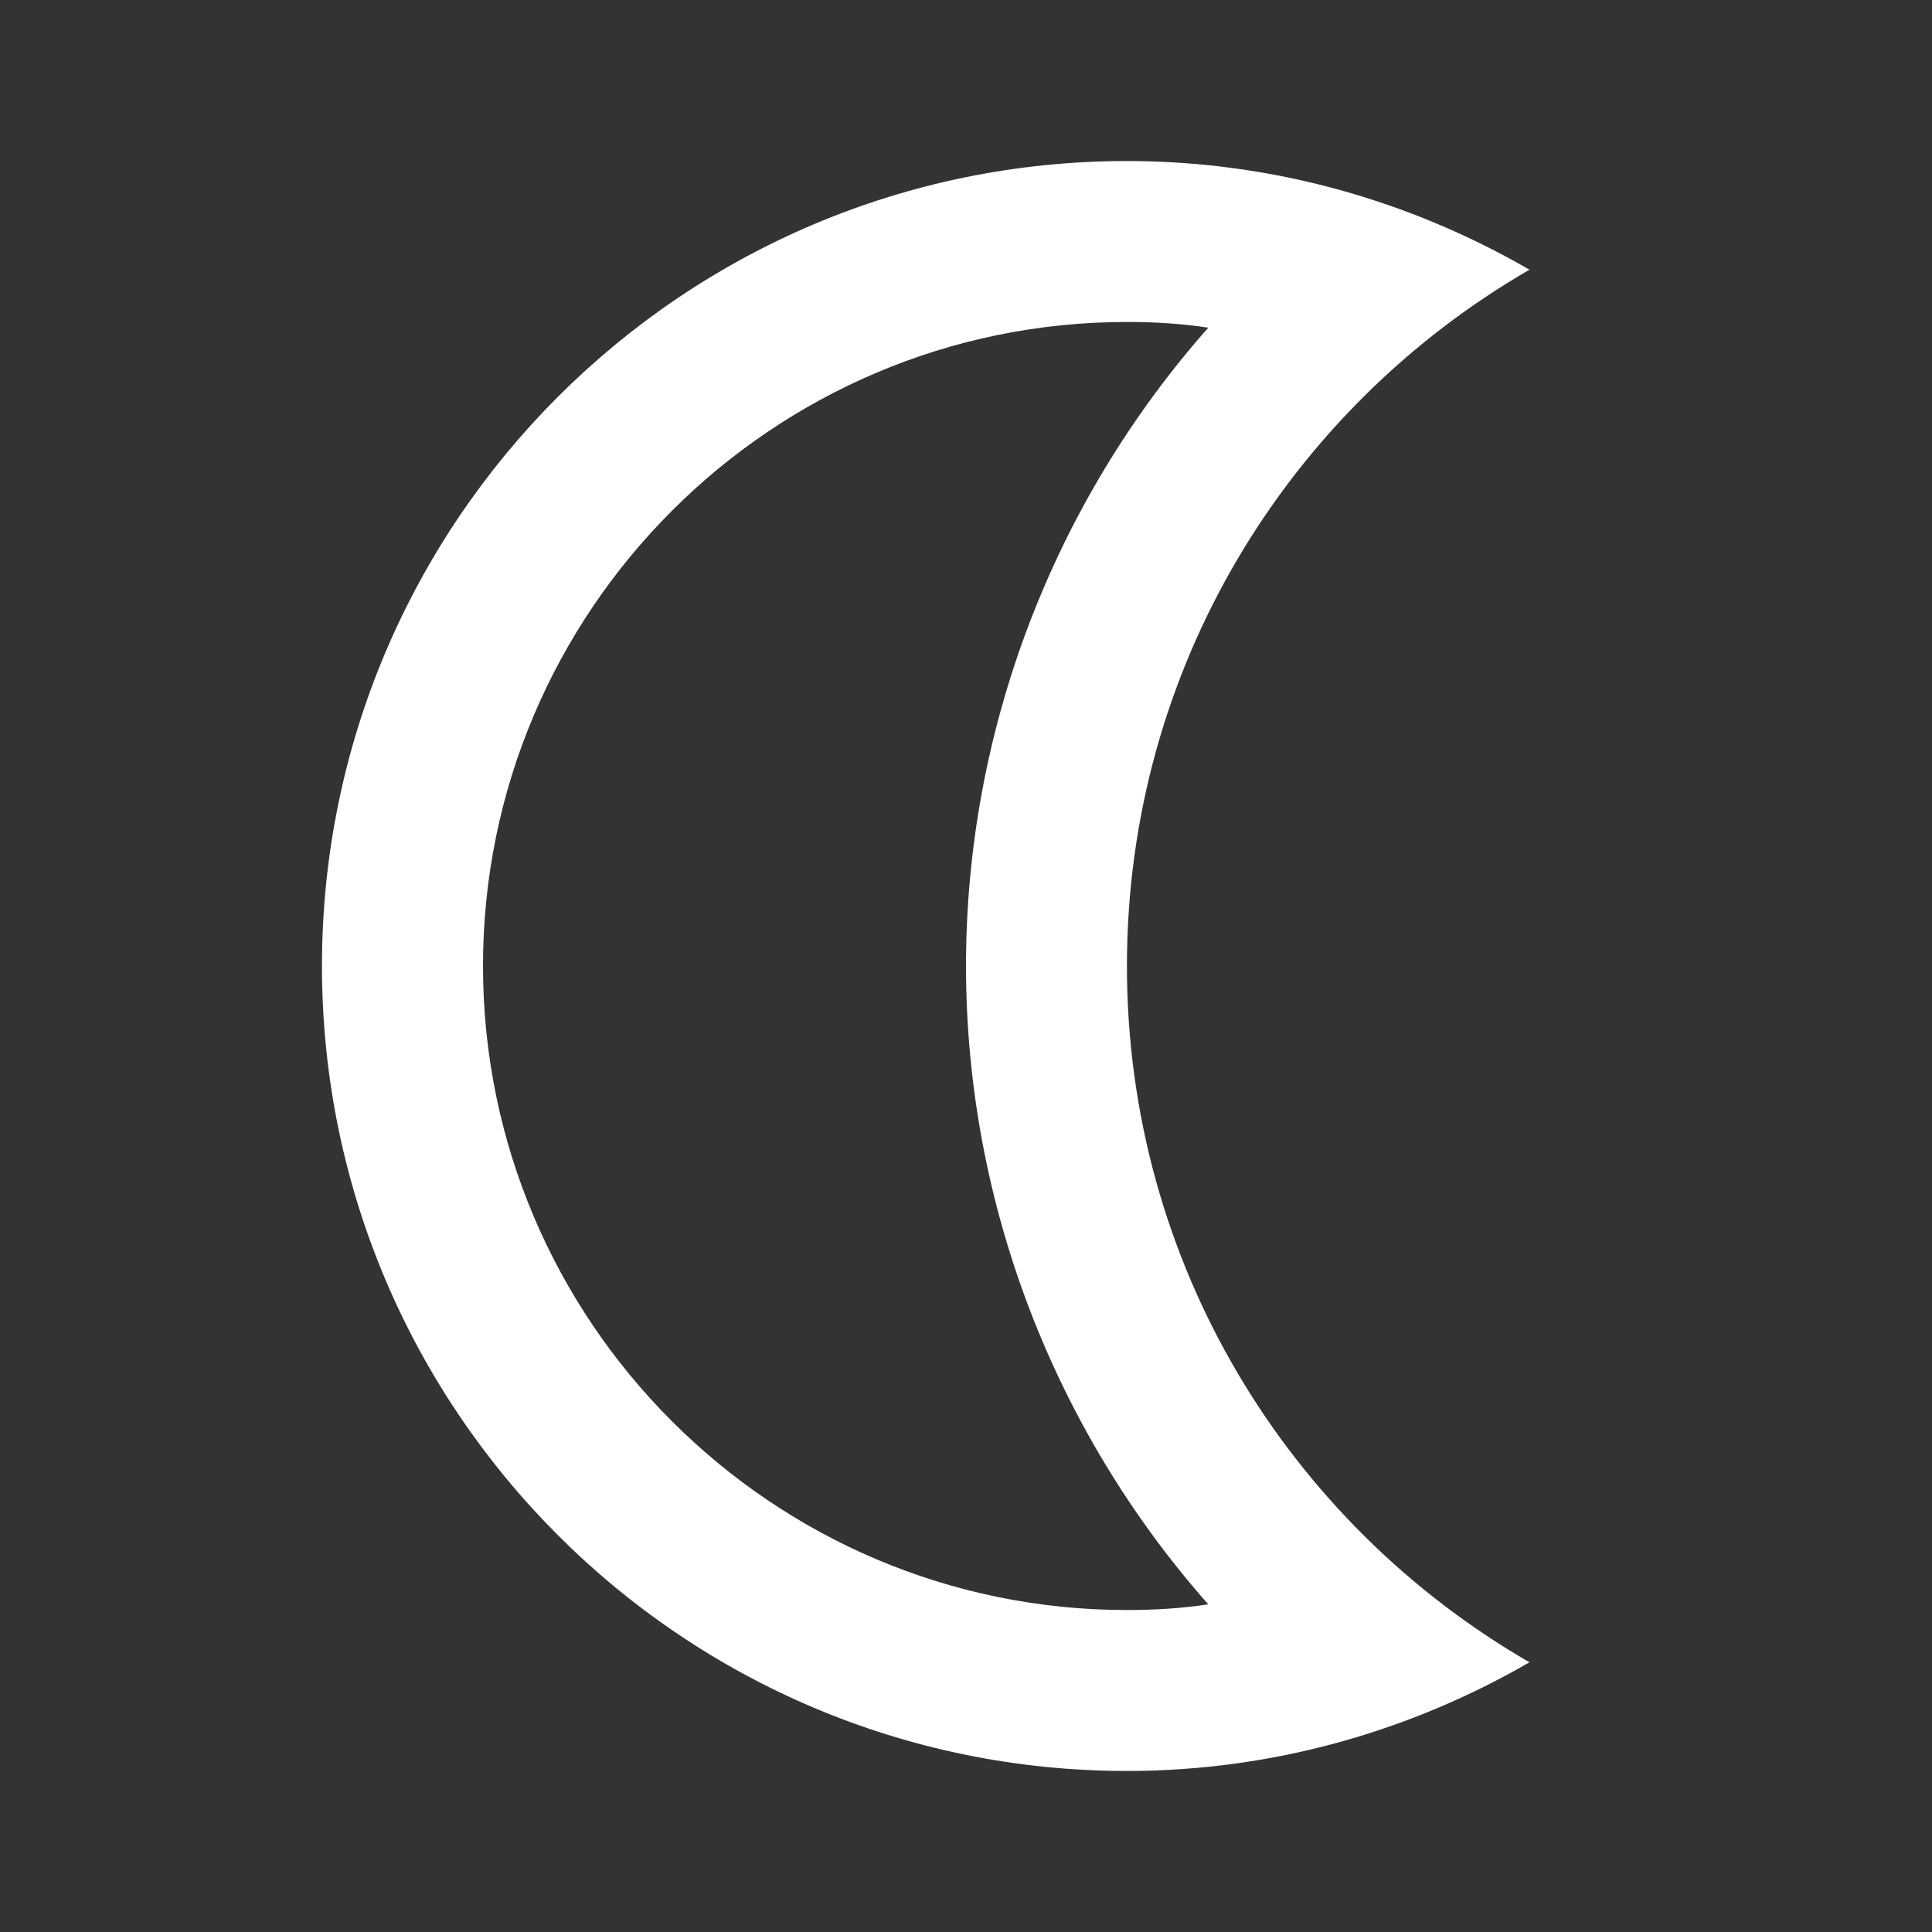 <svg width="20" height="20" viewBox="0 0 20 20" fill="none" xmlns="http://www.w3.org/2000/svg">
<rect x="0" y="0" width="20" height="20" fill="#333333" stroke="none"/>
<g clip-path="url(#clip0_3686_9572)">
<path d="M11.666 3.333C11.95 3.333 12.233 3.35 12.508 3.392C10.916 5.192 10 7.542 10 10C10 12.458 10.916 14.808 12.508 16.608C12.233 16.65 11.95 16.667 11.666 16.667C7.991 16.667 5 13.675 5 10C5 6.325 7.991 3.333 11.666 3.333ZM11.666 1.667C7.066 1.667 3.333 5.4 3.333 10C3.333 14.6 7.066 18.333 11.666 18.333C13.183 18.333 14.608 17.917 15.833 17.208C13.341 15.767 11.666 13.083 11.666 10C11.666 6.917 13.341 4.233 15.833 2.792C14.608 2.083 13.183 1.667 11.666 1.667Z" fill="white"/>
</g>
<defs>
<clipPath id="clip0_3686_9572">
<rect width="20" height="20" fill="white"/>
</clipPath>
</defs>
</svg>
